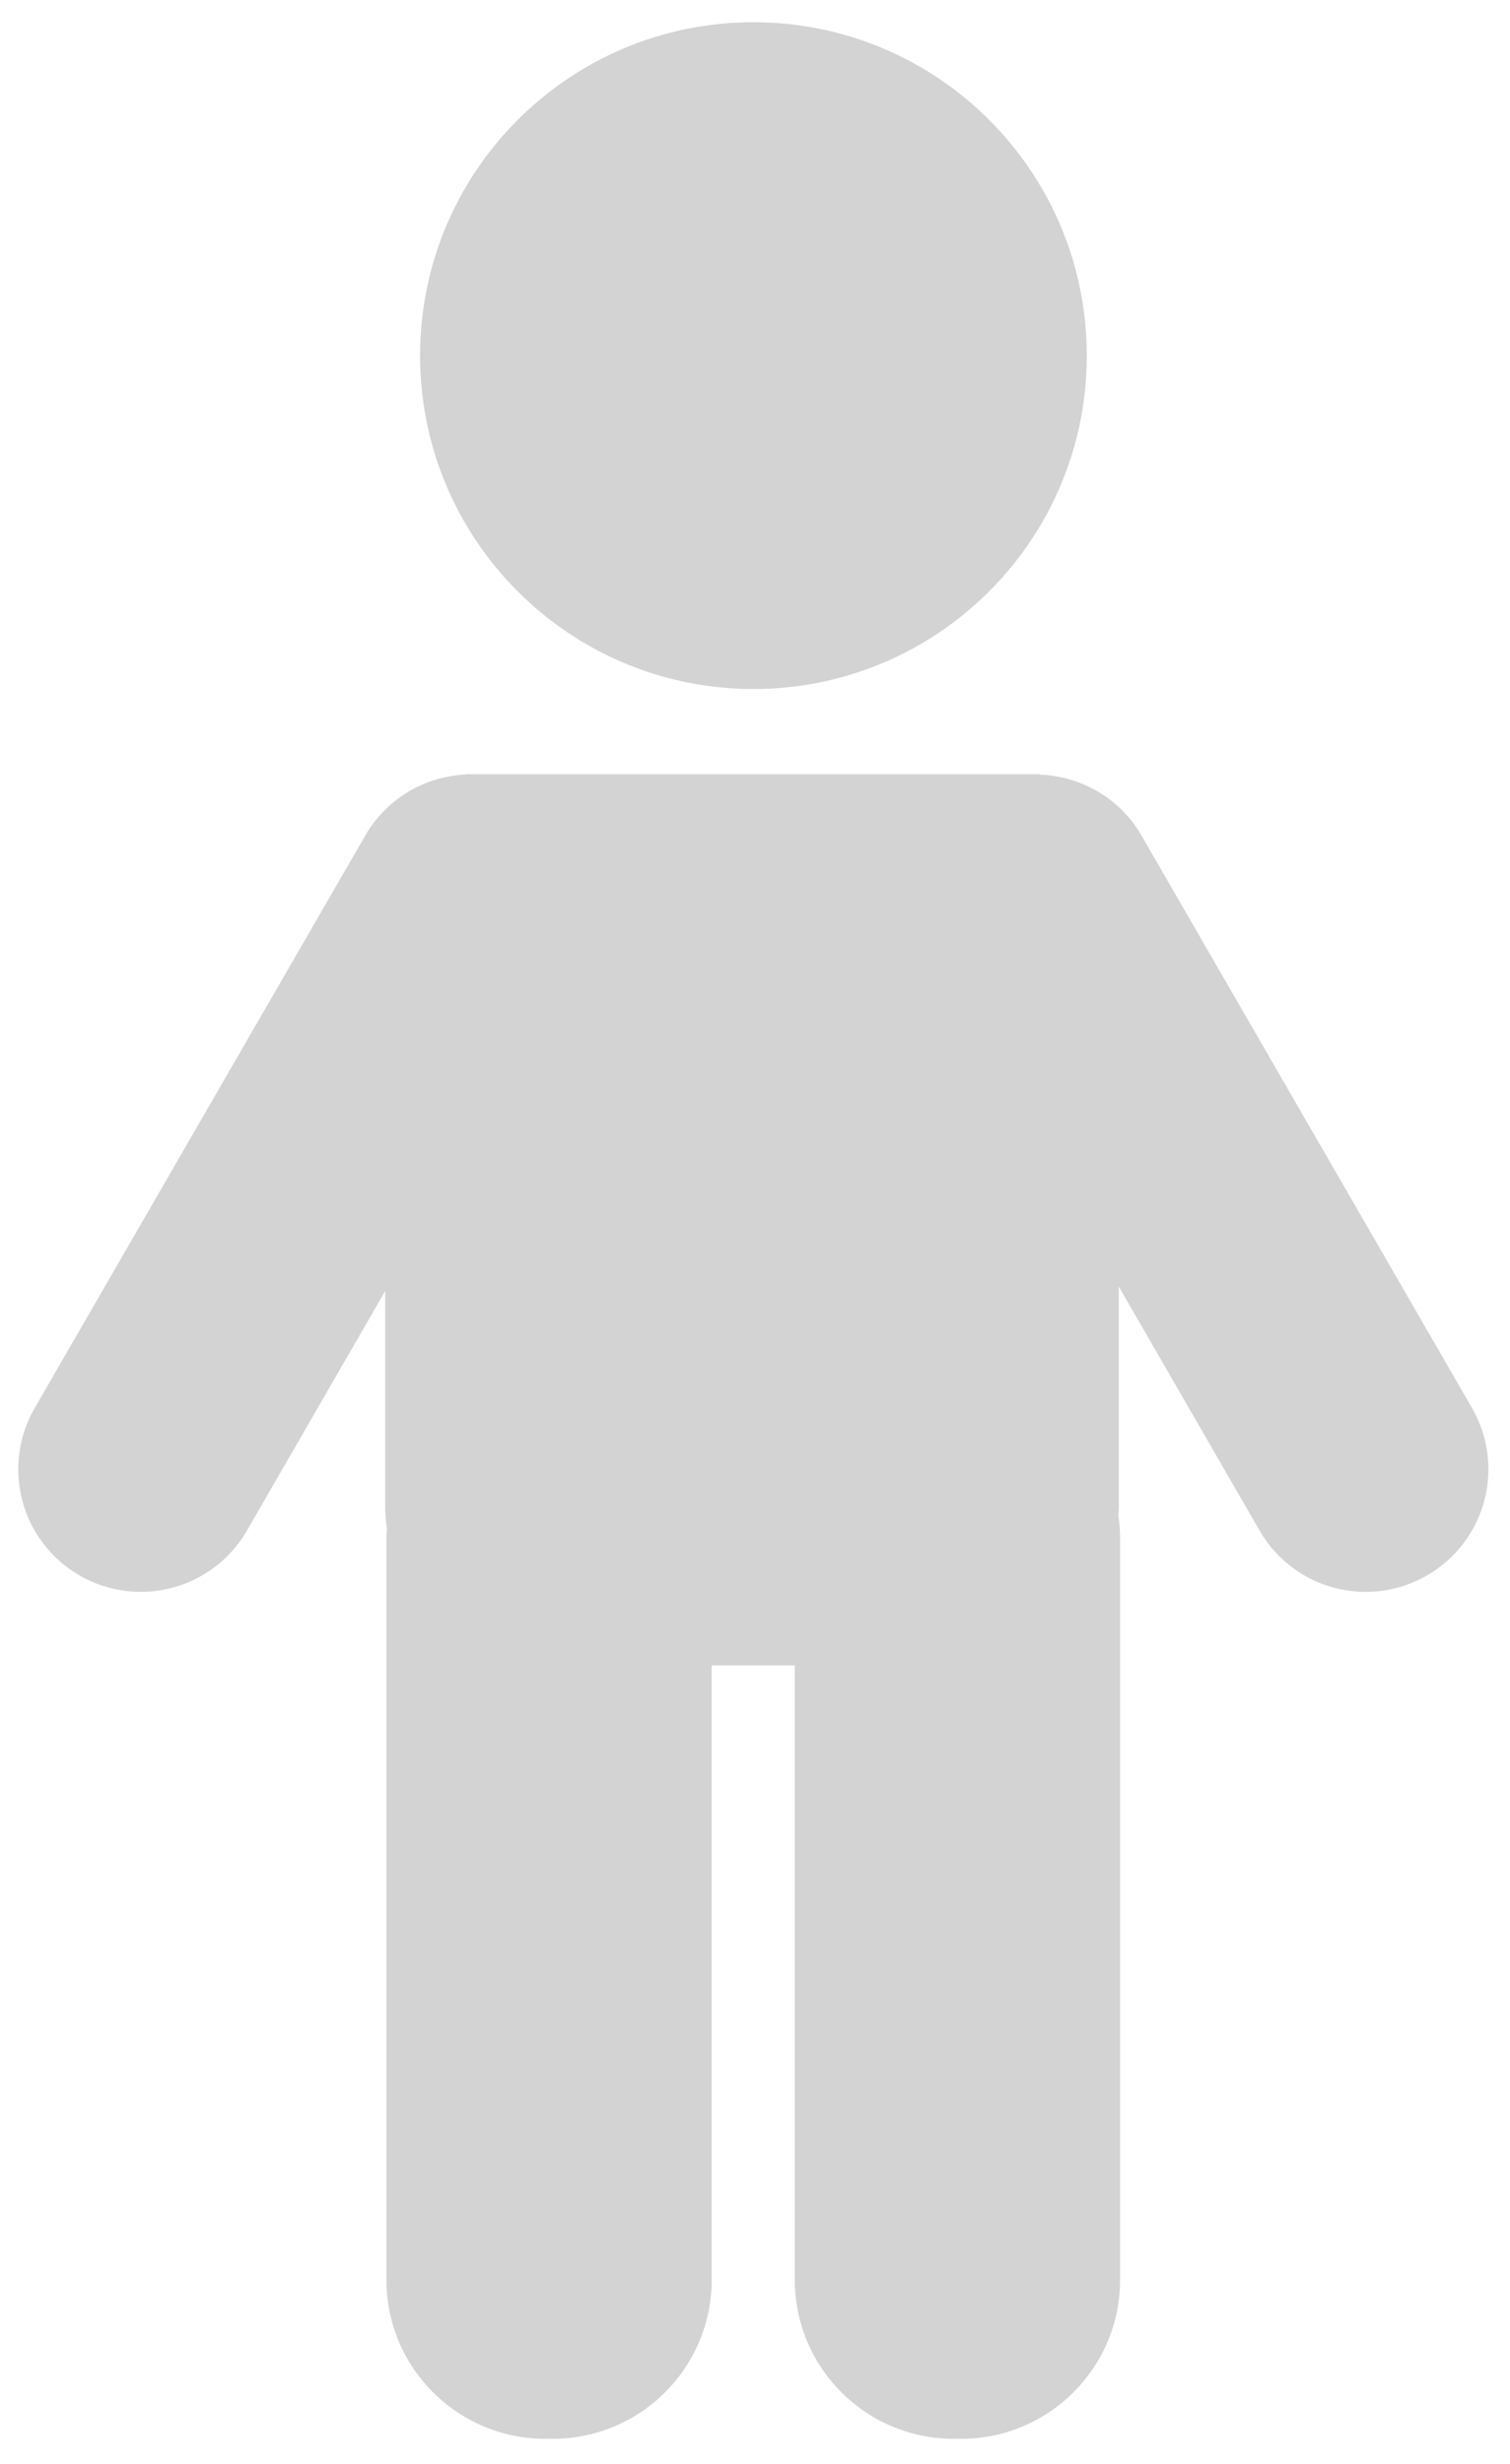 <svg xmlns="http://www.w3.org/2000/svg" width="57" height="93" viewBox="0 0 57 93"><path fill="#D3D3D3" fill-rule="evenodd" d="M55.567 53.145a4.626 4.626 0 0 1-1.701 6.318 4.623 4.623 0 0 1-6.318-1.693l-5.314-9.207v8.293c0 .119-.011.234-.019.348.039.279.066.558.066.847v28c0 3.312-2.687 6-6 6h-.278c-3.312 0-6-2.687-6-6V62.858h-3.138v23.193c0 3.312-2.687 6-6 6h-.278c-3.312 0-6-2.687-6-6v-28c0-.119.011-.234.019-.349a6.071 6.071 0 0 1-.066-.846v-8.127L9.321 57.77a4.624 4.624 0 1 1-8.011-4.625l12.478-21.608a4.615 4.615 0 0 1 3.771-2.302l.008-.014h21.671l.008.017c1.538.057 3.016.864 3.843 2.299l12.478 21.608zM28.441 26.006c-6.95 0-12.583-5.634-12.583-12.583C15.858 6.473 21.492.84 28.441.84c6.95 0 12.583 5.634 12.583 12.583 0 6.95-5.634 12.583-12.583 12.583z"/></svg>